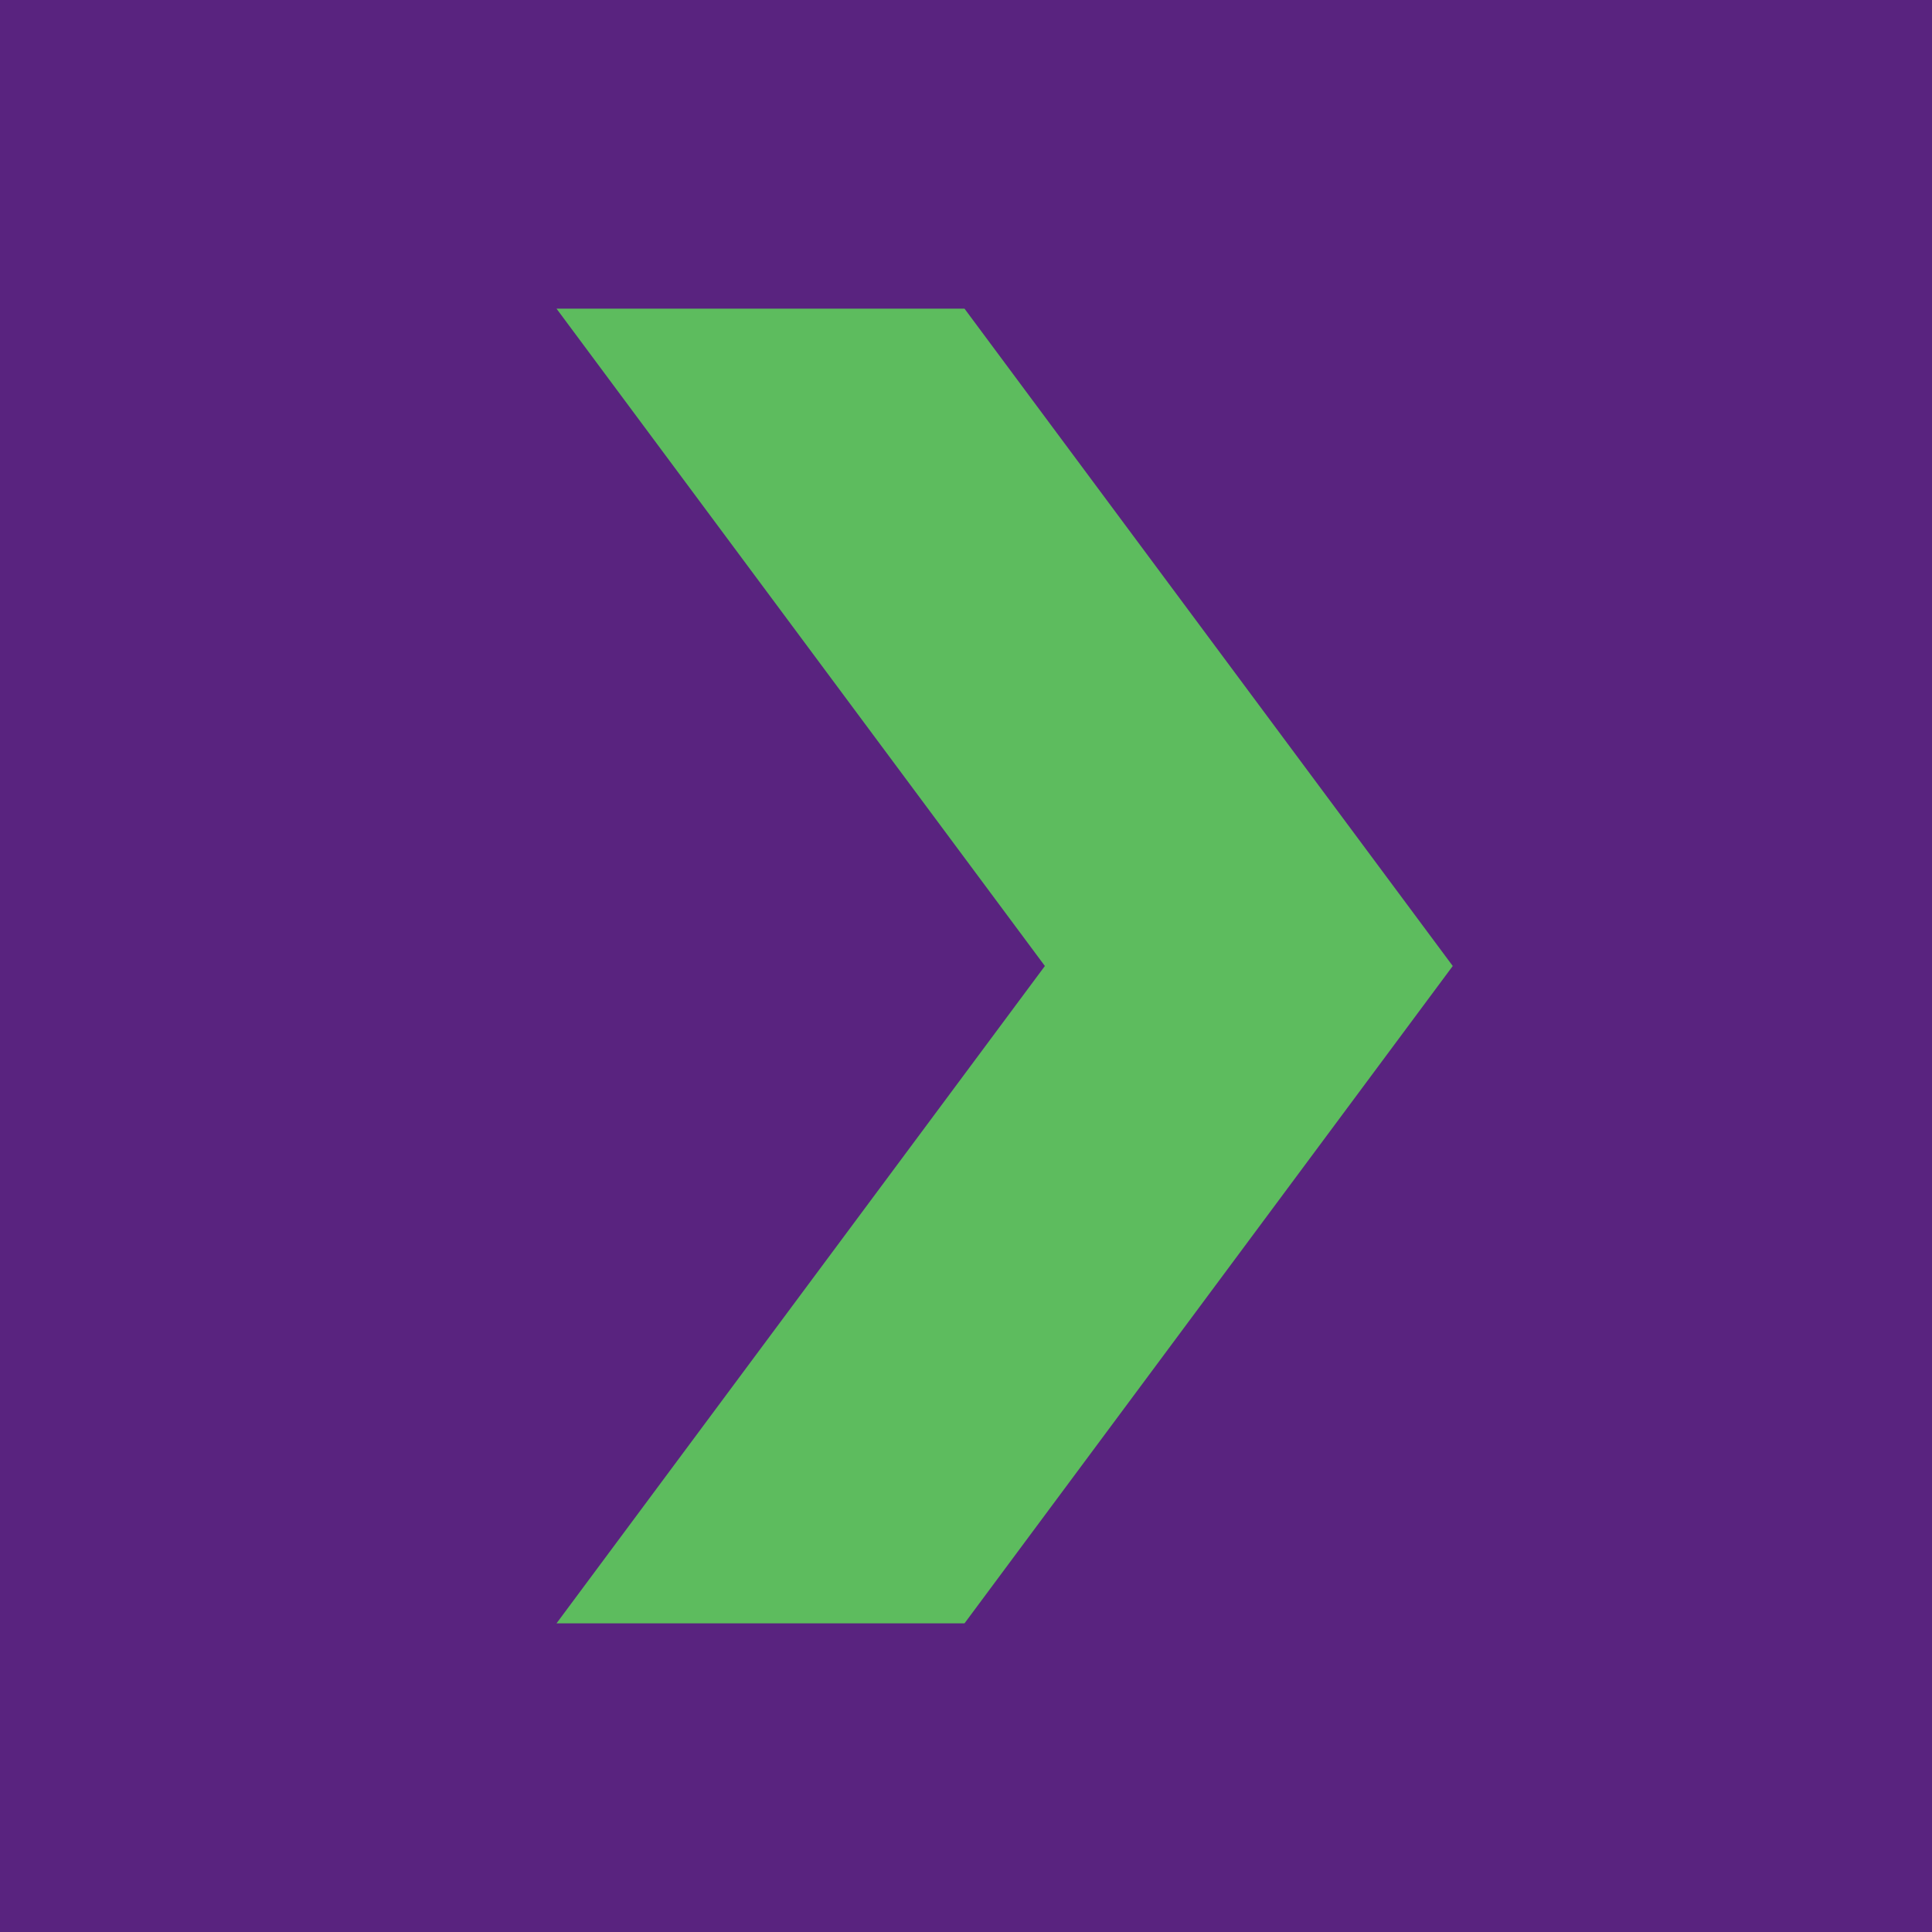 <svg xmlns="http://www.w3.org/2000/svg" viewBox="0 0 100 100"><path fill="#59237F" d="M0 0h100v100H0z"/><path d="M28.806 15.977 54.083 50 28.806 84.023h21.117L75.194 50 49.923 15.977Z" style="fill:#5dbc5e;fill-opacity:1;stroke:none;stroke-width:.111px;stroke-linecap:butt;stroke-linejoin:miter;stroke-opacity:1"/></svg>